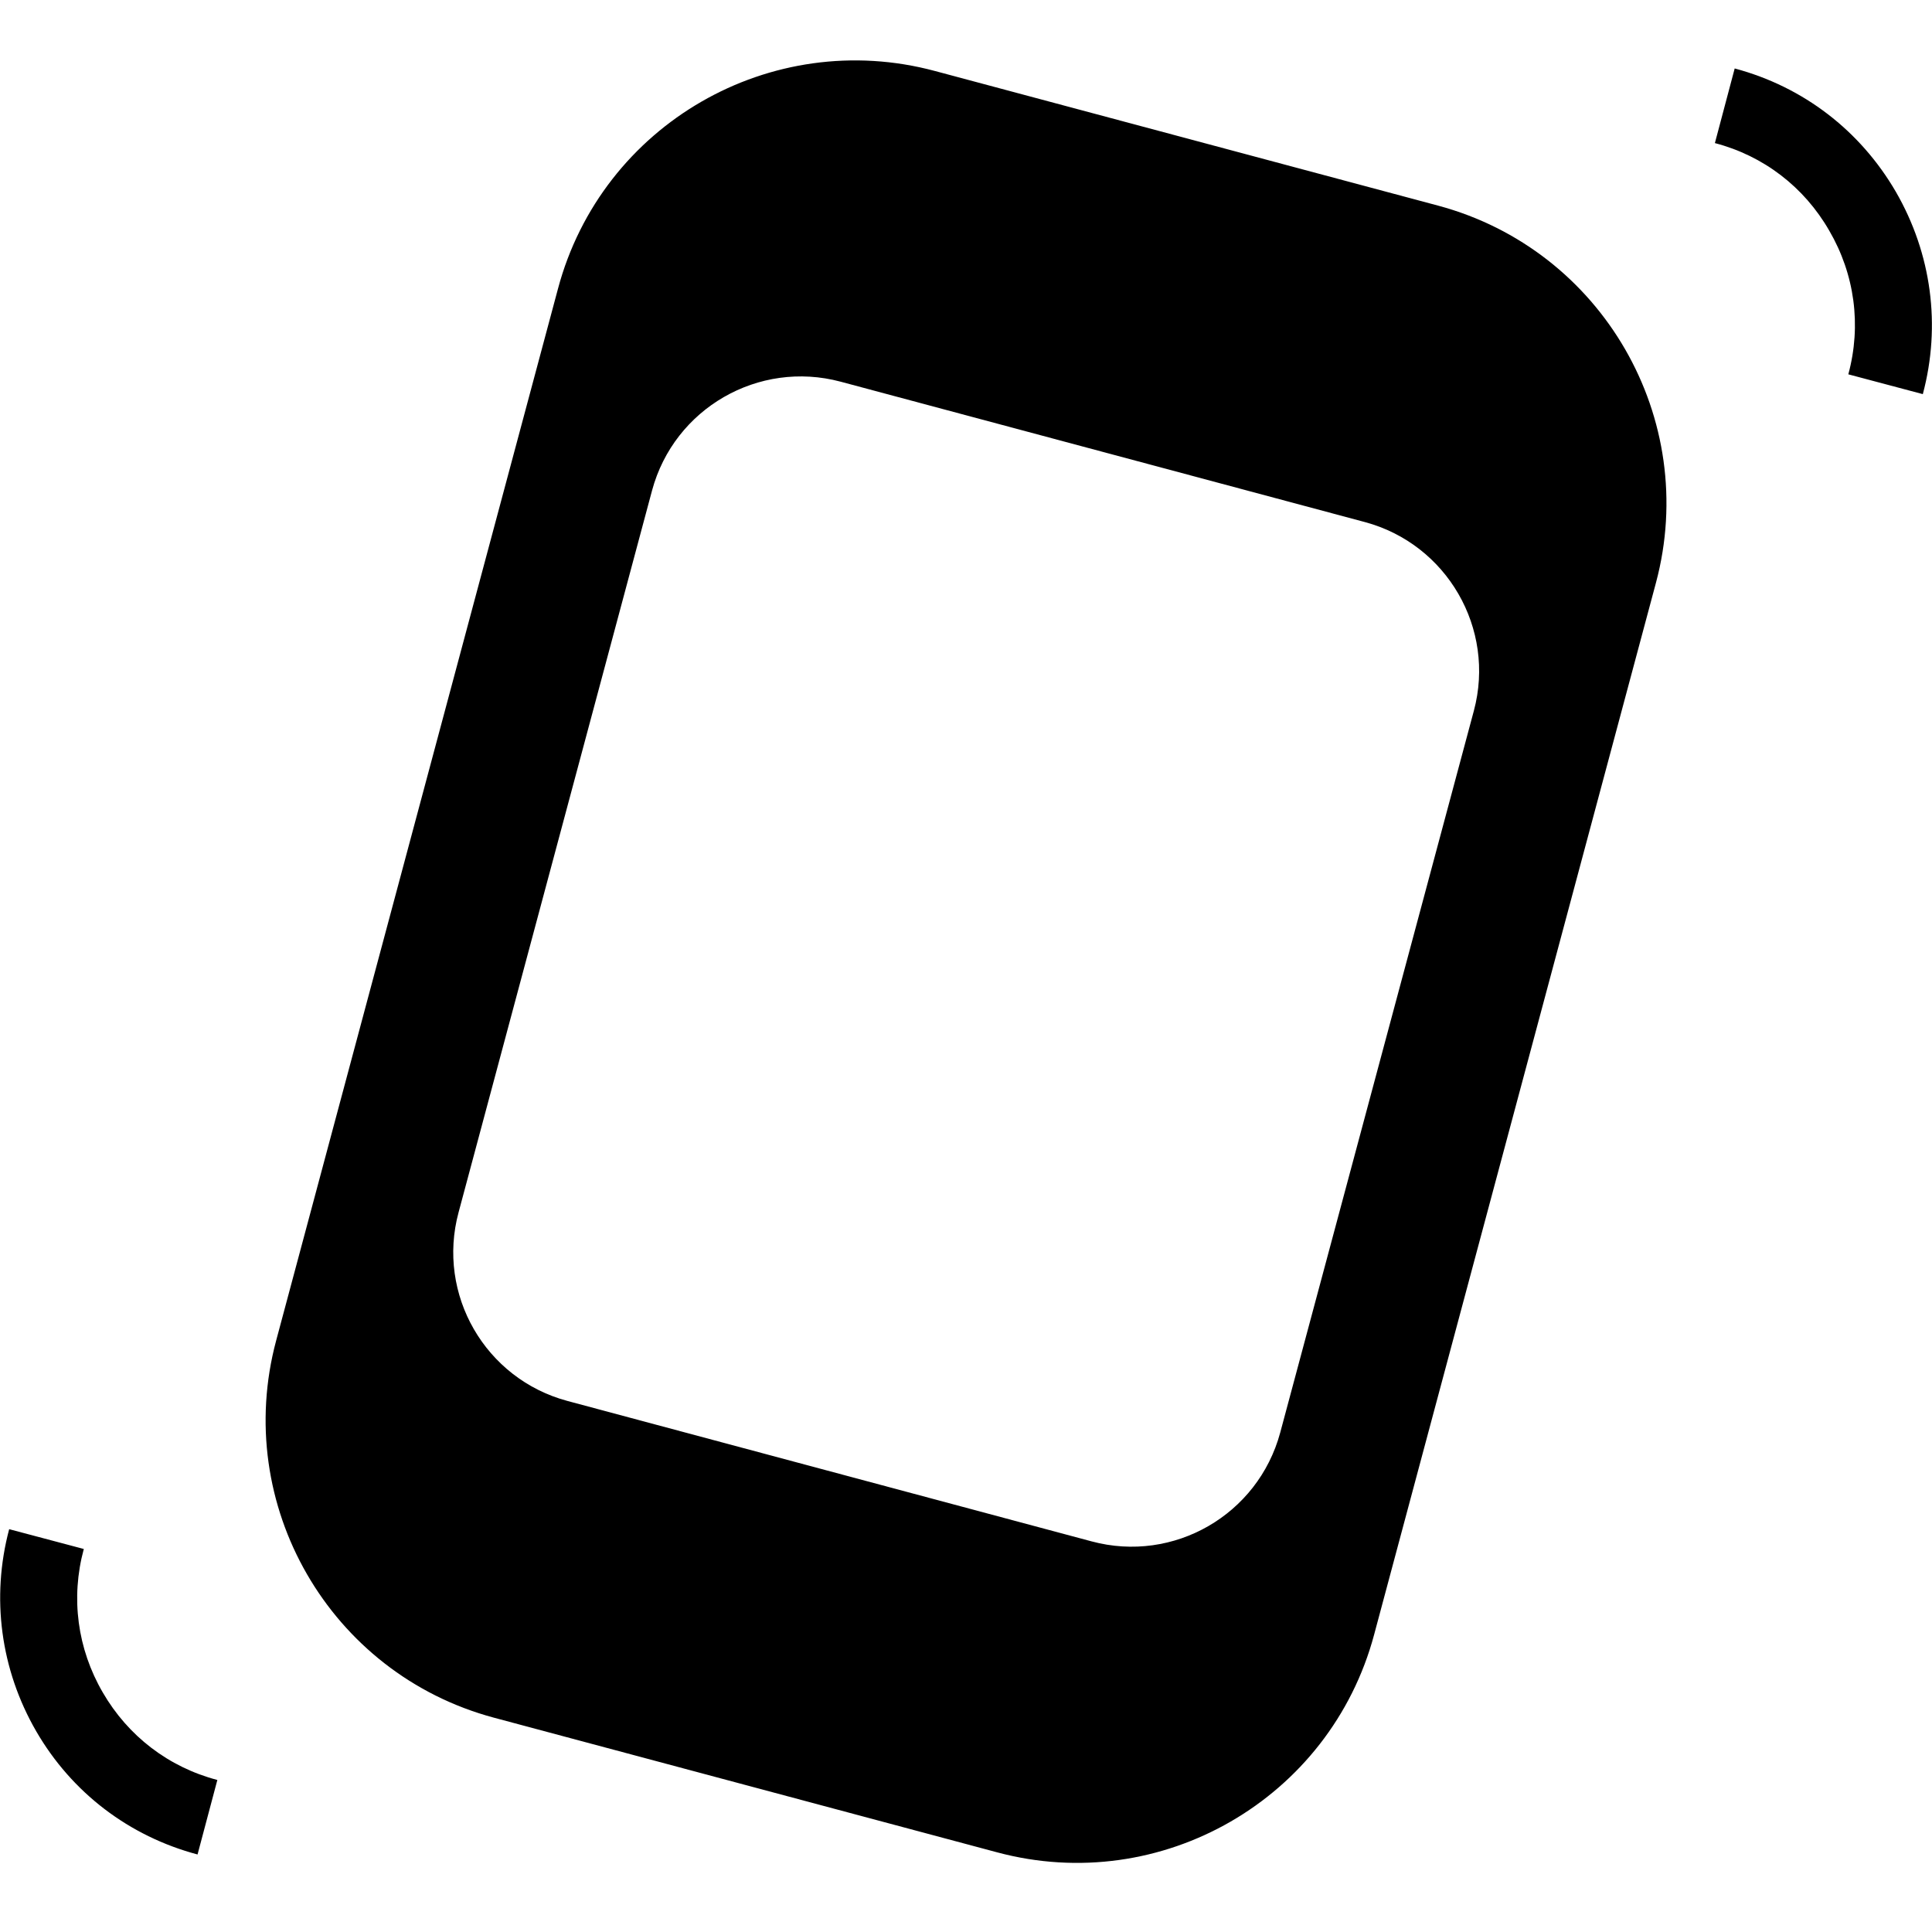 <?xml version="1.0" standalone="no"?><!DOCTYPE svg PUBLIC "-//W3C//DTD SVG 1.1//EN" "http://www.w3.org/Graphics/SVG/1.1/DTD/svg11.dtd"><svg t="1626444278378" class="icon" viewBox="0 0 1024 1024" version="1.1" xmlns="http://www.w3.org/2000/svg" p-id="9246" xmlns:xlink="http://www.w3.org/1999/xlink" width="200" height="200"><defs><style type="text/css"></style></defs><path d="M919.424 36.288l-10.496 39.552c25.728 6.72 47.296 23.232 60.608 46.4 13.504 23.168 17.152 50.176 10.112 76.16l39.488 10.496c9.728-36.416 4.608-74.496-14.272-107.2C985.984 69.184 955.712 45.952 919.424 36.288zM54.464 897.024c-13.44-23.104-17.088-50.112-10.048-76.032l-39.552-10.496c-9.664 36.288-4.544 74.432 14.272 107.008 18.88 32.64 49.28 55.744 85.568 65.408l10.496-39.488C89.344 936.64 67.84 920.128 54.464 897.024zM762.24 108.992 495.552 37.632C408.576 14.272 318.976 65.92 295.744 153.024l-149.376 557.504c-23.296 86.976 28.352 176.512 115.392 199.872l266.688 71.36c86.976 23.36 176.576-28.288 199.872-115.392l149.376-557.504C900.928 221.888 849.28 132.352 762.24 108.992zM781.184 376.704l-102.656 382.656c-11.776 43.52-56.448 69.312-99.968 57.6l-277.824-74.432c-43.584-11.712-69.44-56.448-57.664-100.032l102.528-382.528c11.712-43.52 56.448-69.312 99.968-57.664l277.952 74.432C766.912 288.448 792.832 333.184 781.184 376.704z" p-id="9247"></path></svg>